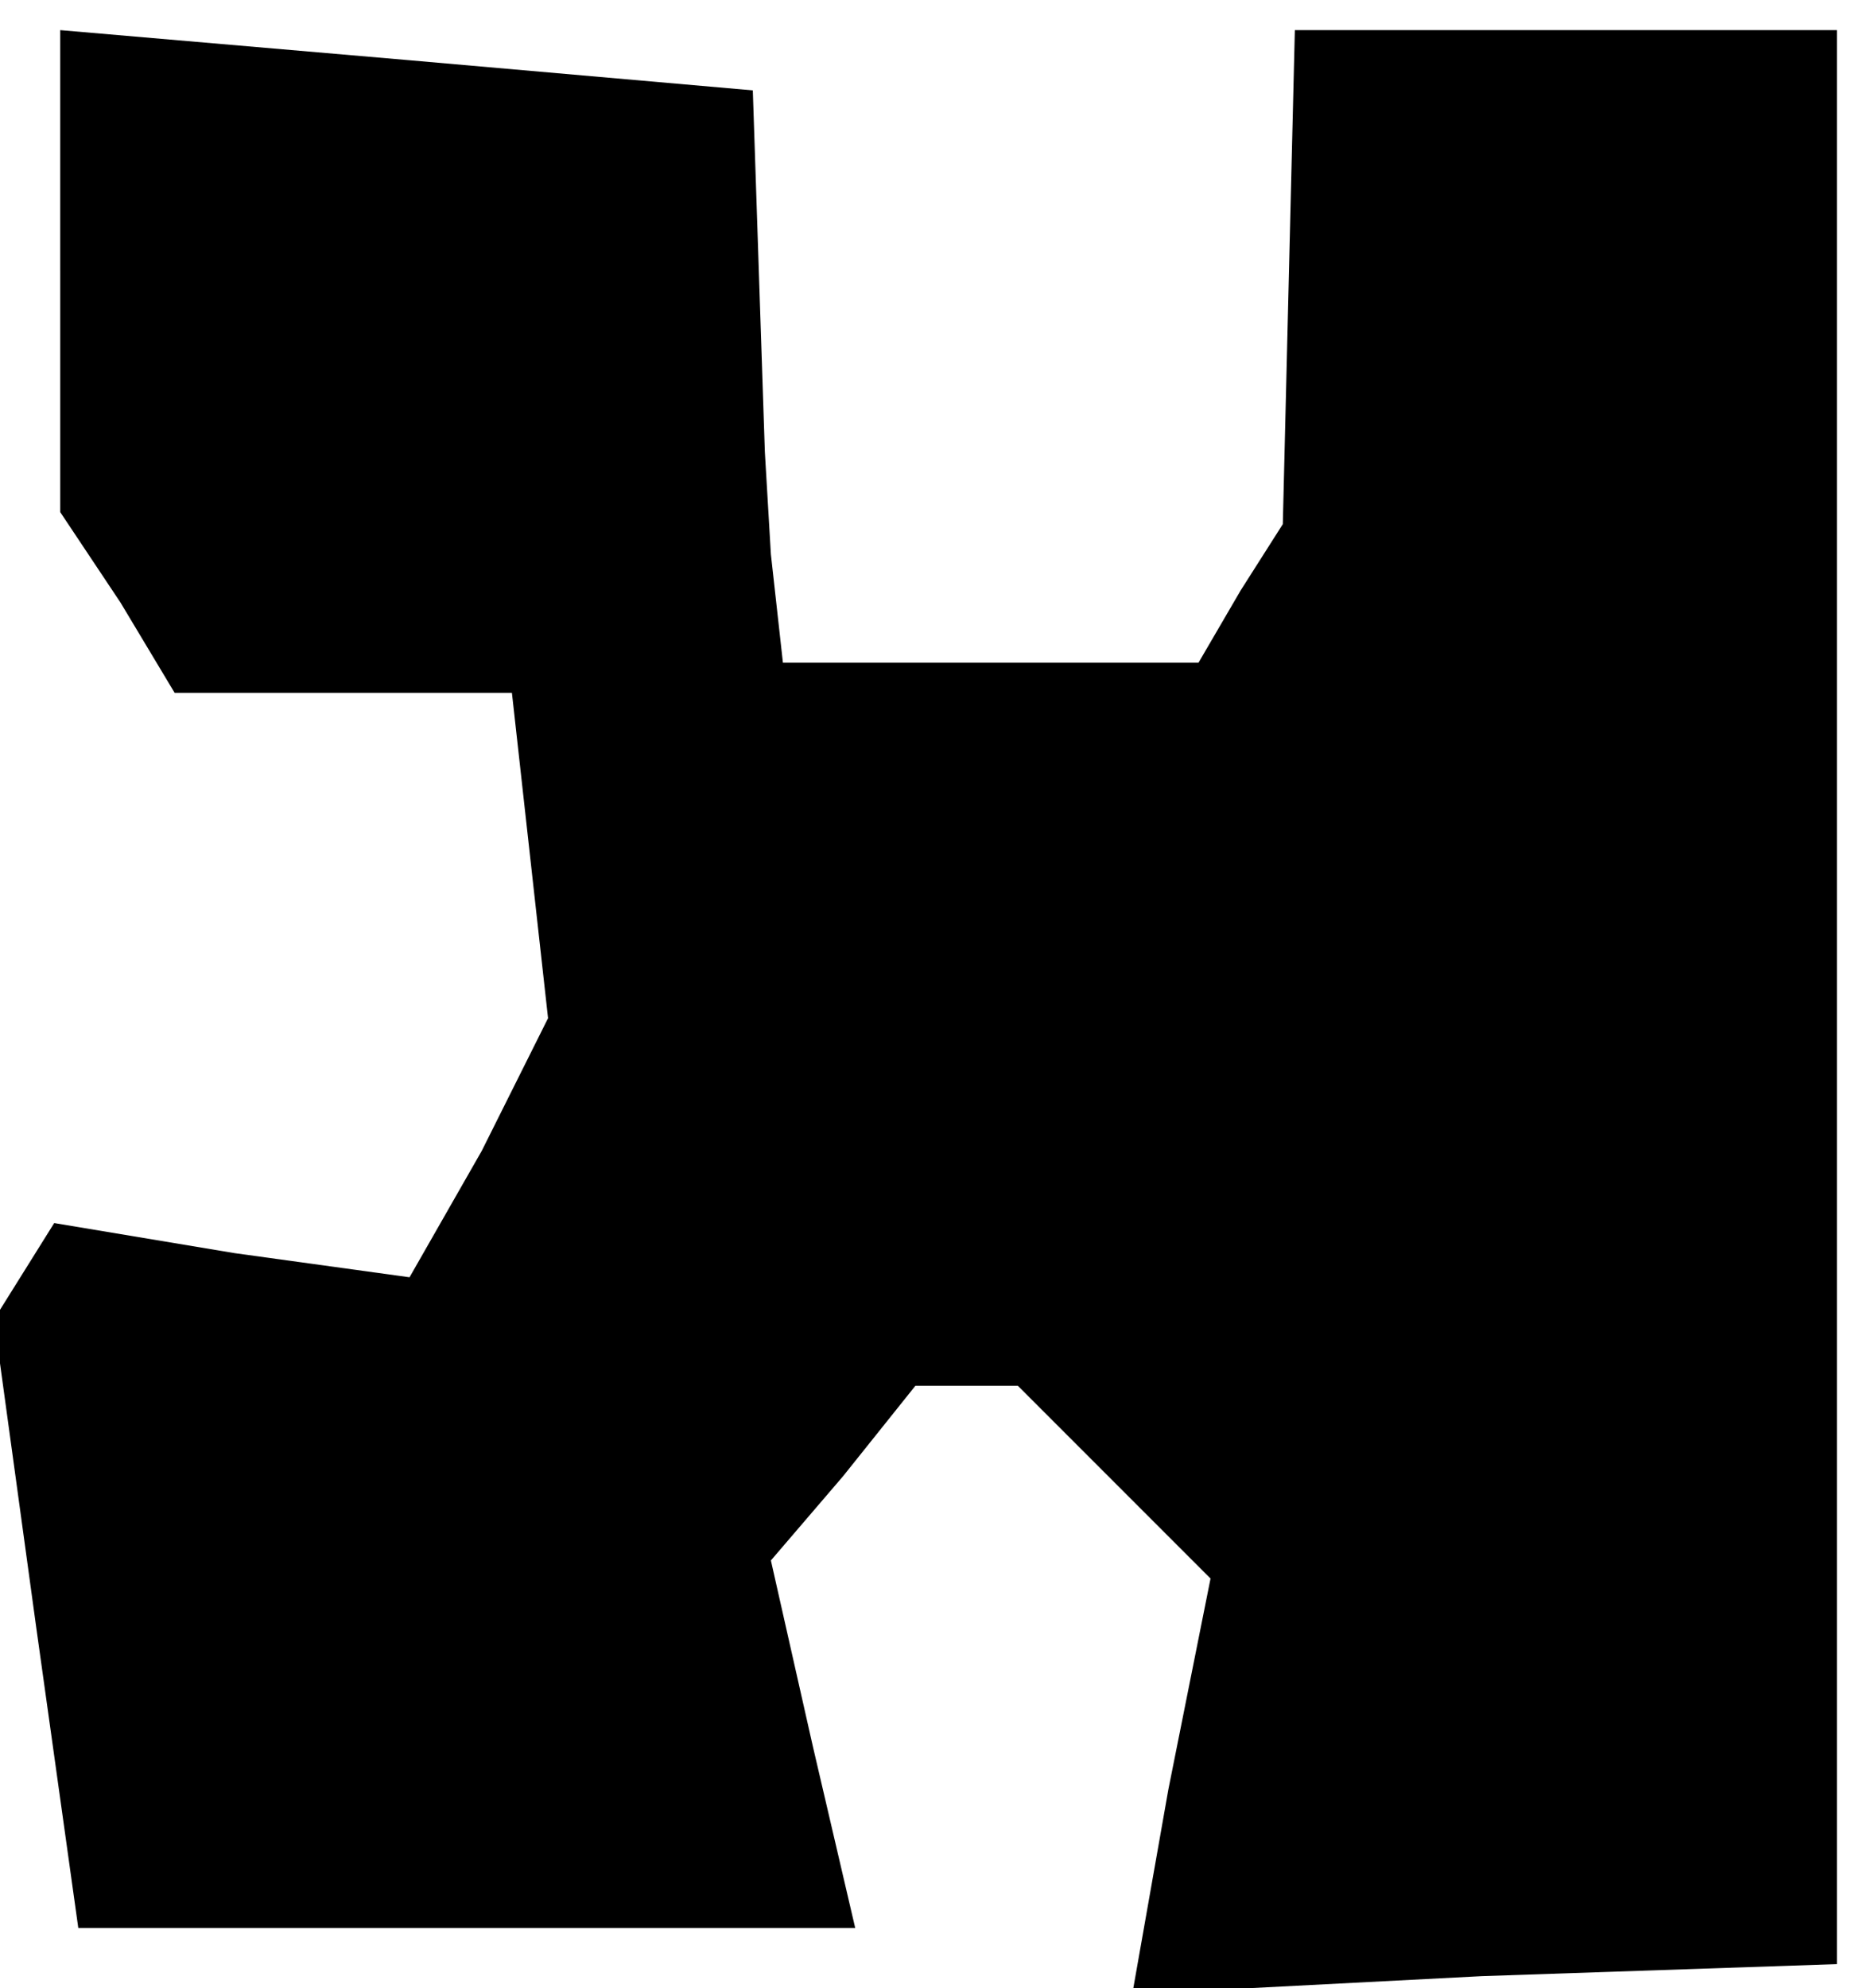 <?xml version="1.0" standalone="no"?>
<!DOCTYPE svg PUBLIC "-//W3C//DTD SVG 20010904//EN"
 "http://www.w3.org/TR/2001/REC-SVG-20010904/DTD/svg10.dtd">
<svg version="1.0" xmlns="http://www.w3.org/2000/svg"
 width="31pt" height="33pt" viewBox="0 0 31 33"
 preserveAspectRatio="xMidYMid meet">
<g transform="translate(0,33) scale(0.1,-0.1)"
fill="#000000" stroke="none">
<path d="M10 285 l0 -40 10 -15 9 -15 28 0 28 0 3 -27 3 -27 -11 -22 -12 -21
-29 4 -30 5 -5 -8 -5 -8 7 -51 7 -50 64 0 65 0 -7 30 -7 31 12 14 12 15 9 0 8
0 16 -16 16 -16 -7 -35 -6 -34 58 3 59 2 0 161 0 160 -45 0 -45 0 -1 -41 -1
-41 -7 -11 -7 -12 -35 0 -34 0 -2 18 -1 17 -1 30 -1 30 -57 5 -58 5 0 -40z"/>
</g>
</svg>
